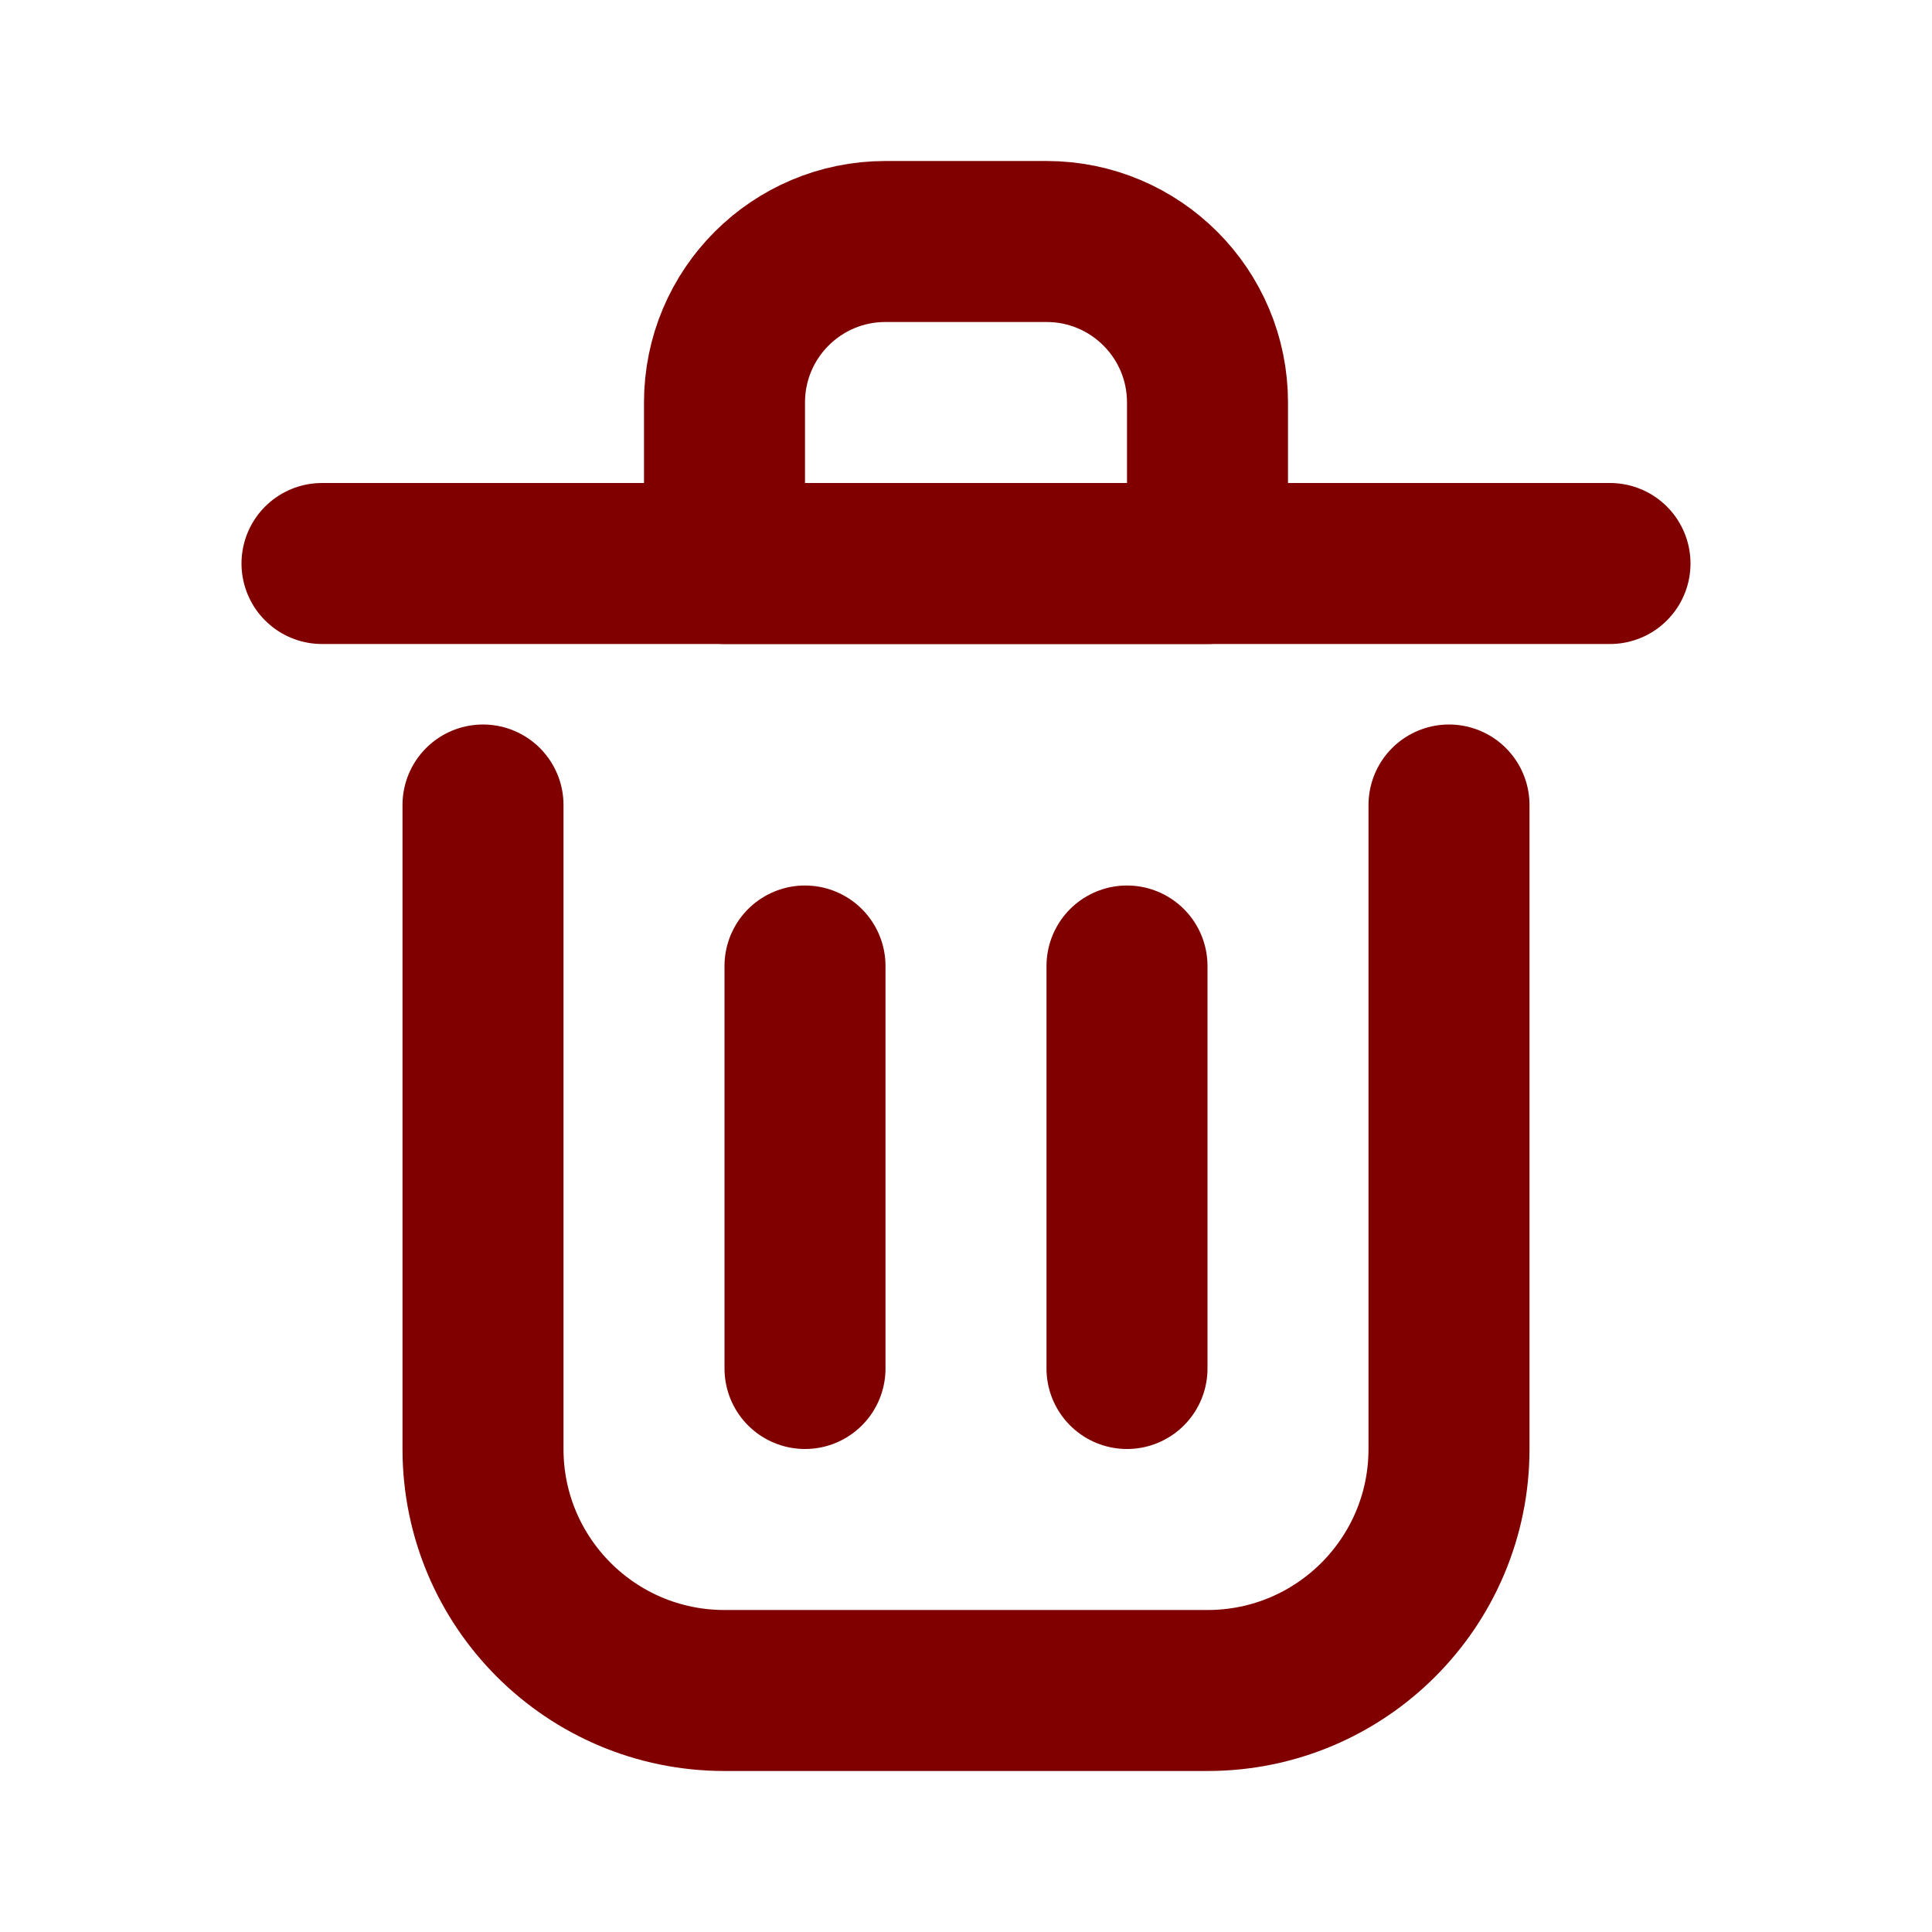 <?xml version="1.0" encoding="utf-8"?><!-- Uploaded to: SVG Repo, www.svgrepo.com, Generator: SVG Repo Mixer Tools -->
<svg width="800px" height="800px" viewBox="0 0 24 24" fill="none" xmlns="http://www.w3.org/2000/svg">
<path d="M10 12V17" stroke="#800000" stroke-width="2" stroke-linecap="round" stroke-linejoin="round"/>
<path d="M14 12V17" stroke="#800000" stroke-width="2" stroke-linecap="round" stroke-linejoin="round"/>
<path d="M4 7H20" stroke="#800000" stroke-width="2" stroke-linecap="round" stroke-linejoin="round"/>
<path d="M6 10V18C6 19.657 7.343 21 9 21H15C16.657 21 18 19.657 18 18V10" stroke="#800000" stroke-width="2" stroke-linecap="round" stroke-linejoin="round"/>
<path d="M9 5C9 3.895 9.895 3 11 3H13C14.105 3 15 3.895 15 5V7H9V5Z" stroke="#800000" stroke-width="2" stroke-linecap="round" stroke-linejoin="round"/>
</svg>